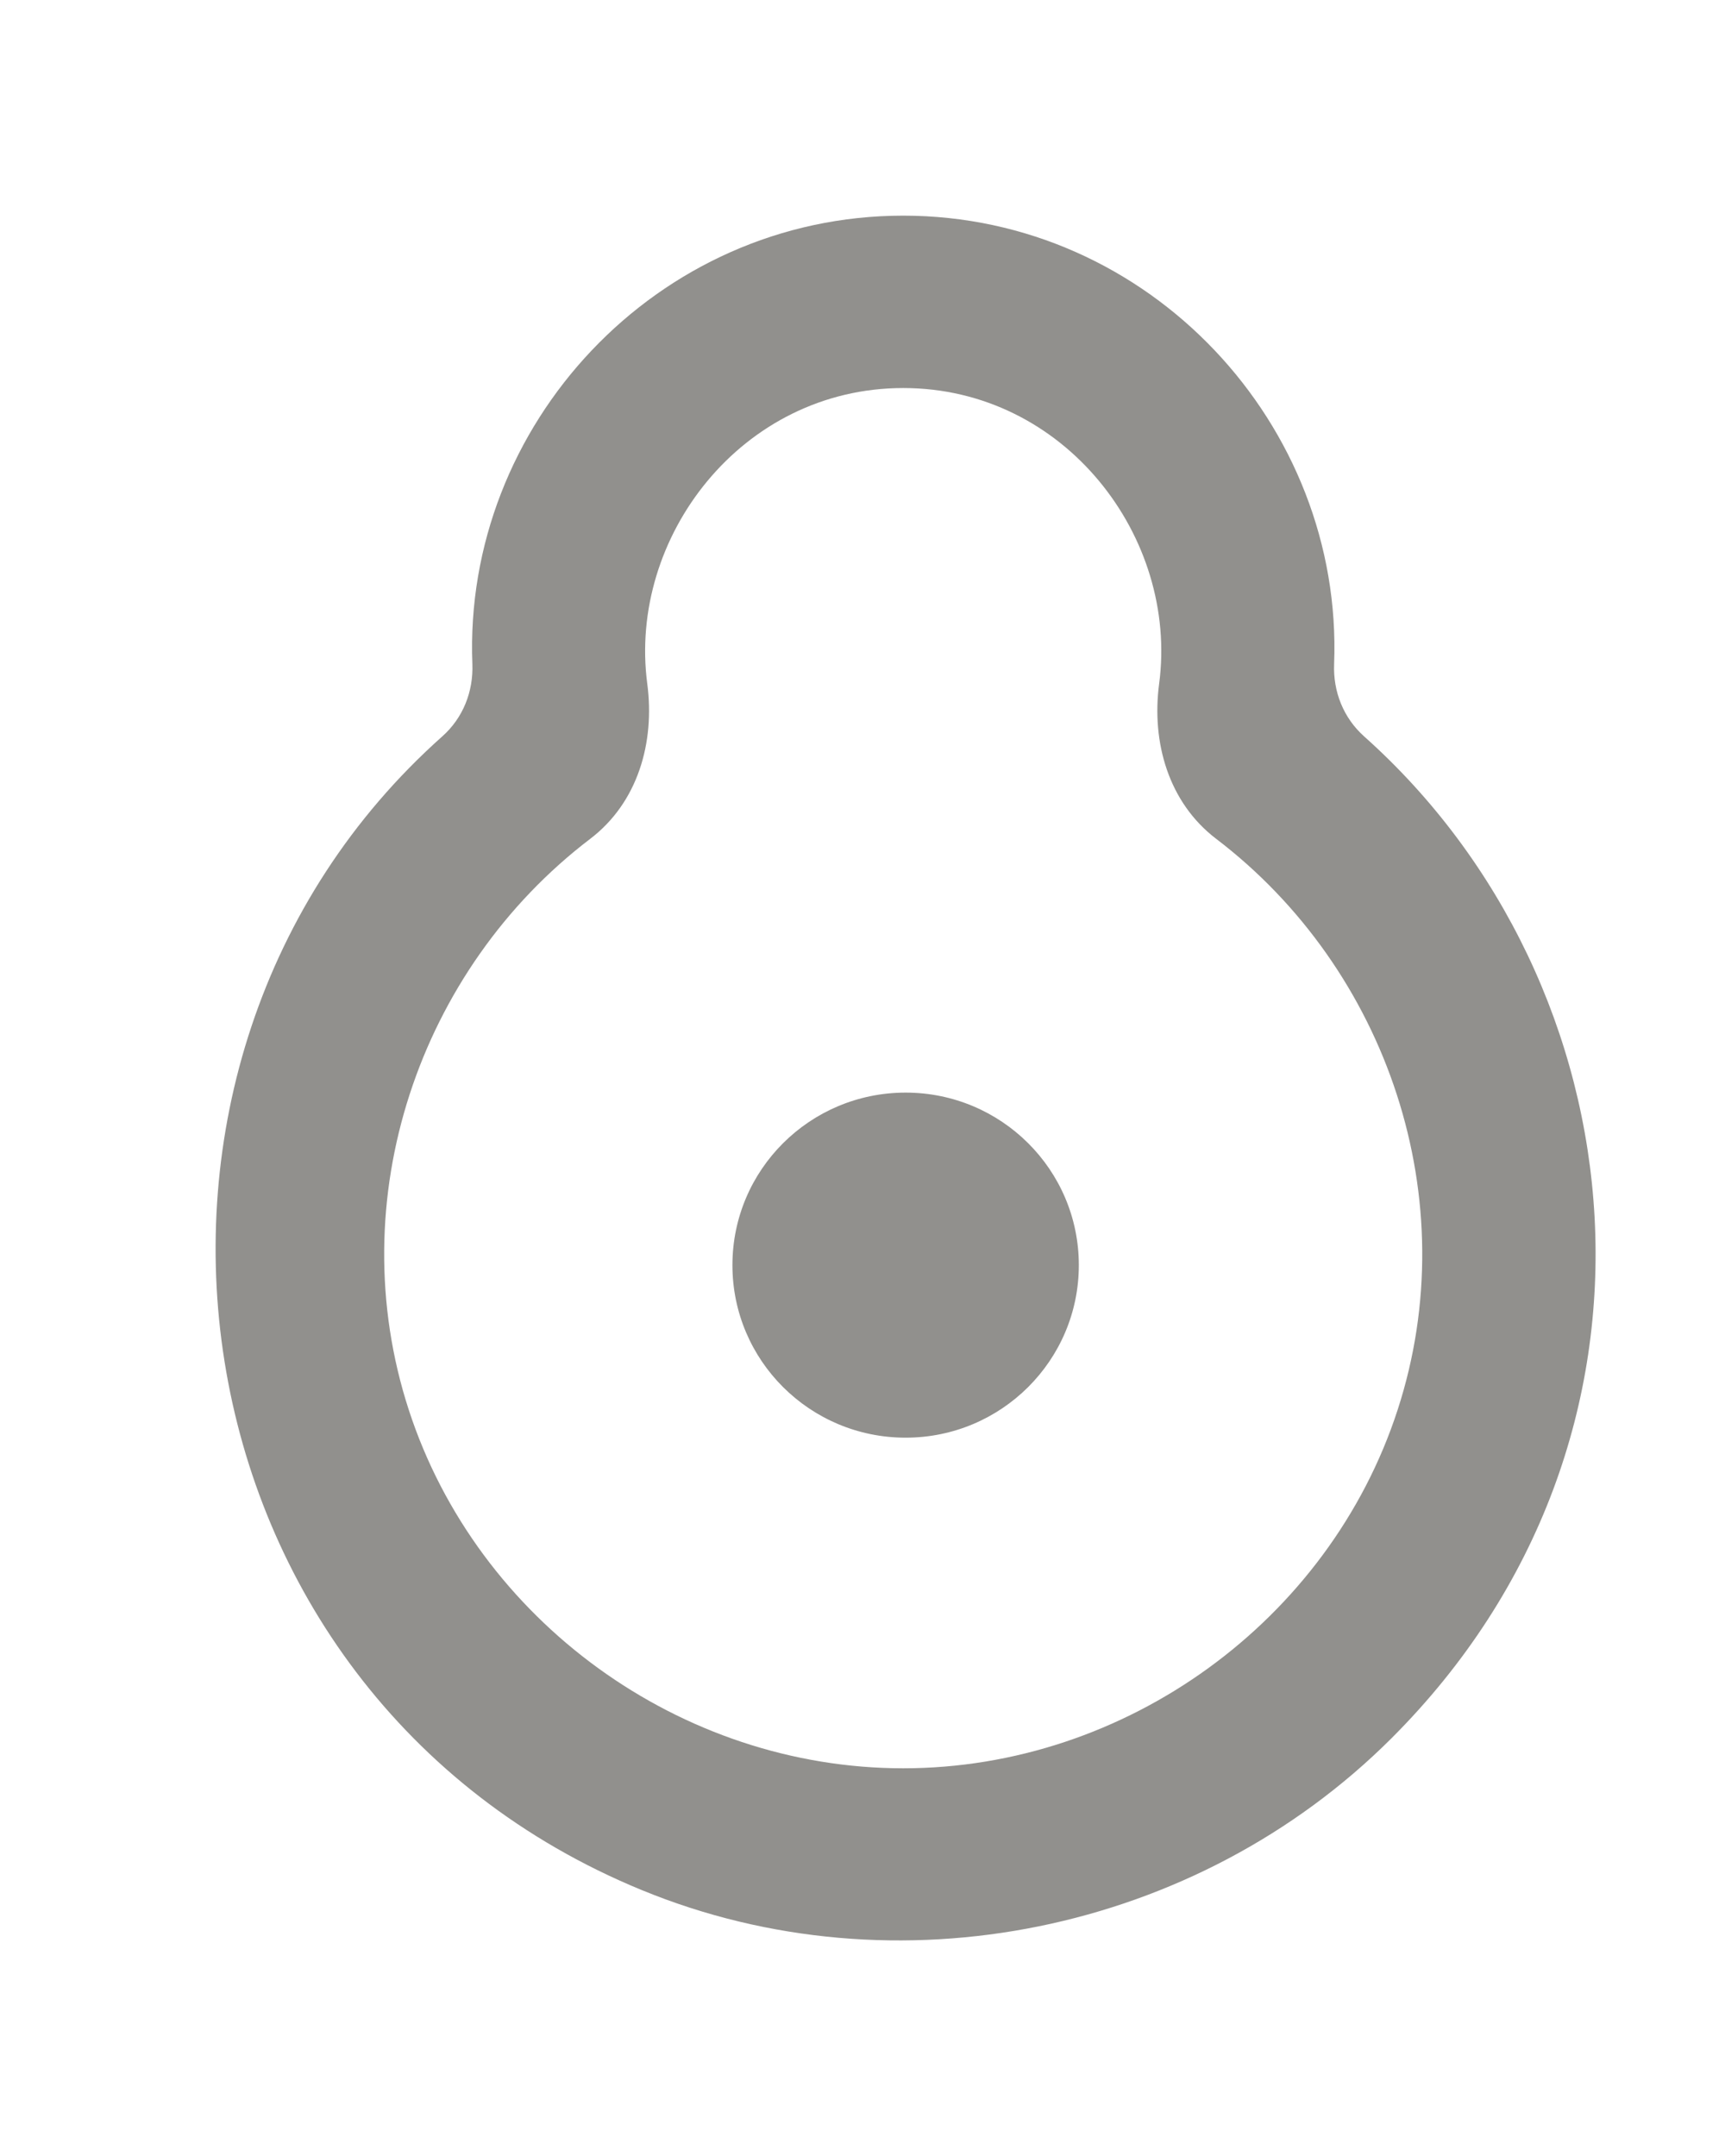 <!-- Generated by IcoMoon.io -->
<svg version="1.1" xmlns="http://www.w3.org/2000/svg" width="32" height="40" viewBox="0 0 32 40">
<title>mp-spaceship-1</title>
<path fill="#91908d" d="M20.013 23.472c0 1.768-1.439 3.201-3.213 3.201v0c-1.775 0-3.213-1.432-3.213-3.201s1.438-3.201 3.213-3.201v0c1.774 0 3.213 1.432 3.213 3.201zM16.757 32.807c-4.132 0-7.901-2.735-9.174-6.65-1.269-3.902 0.19-8.175 3.367-10.595 0.88-0.671 1.202-1.783 1.057-2.878-0.358-2.714 1.751-5.485 4.749-5.485 2.996 0 5.106 2.77 4.747 5.485-0.145 1.093 0.177 2.207 1.057 2.878 3.176 2.42 4.637 6.693 3.367 10.595-1.272 3.915-5.041 6.65-9.172 6.65zM25.305 13.662c-0.384-0.344-0.577-0.831-0.556-1.344 0.17-4.427-3.417-8.317-7.993-8.317-4.579 0-8.168 3.892-7.993 8.32 0.019 0.512-0.174 0.999-0.557 1.34-6.791 6.048-5.218 17.739 3.698 21.405 4.719 1.941 10.298 0.789 13.905-2.812 5.591-5.582 4.635-14.005-0.504-18.592z"></path>
</svg>
